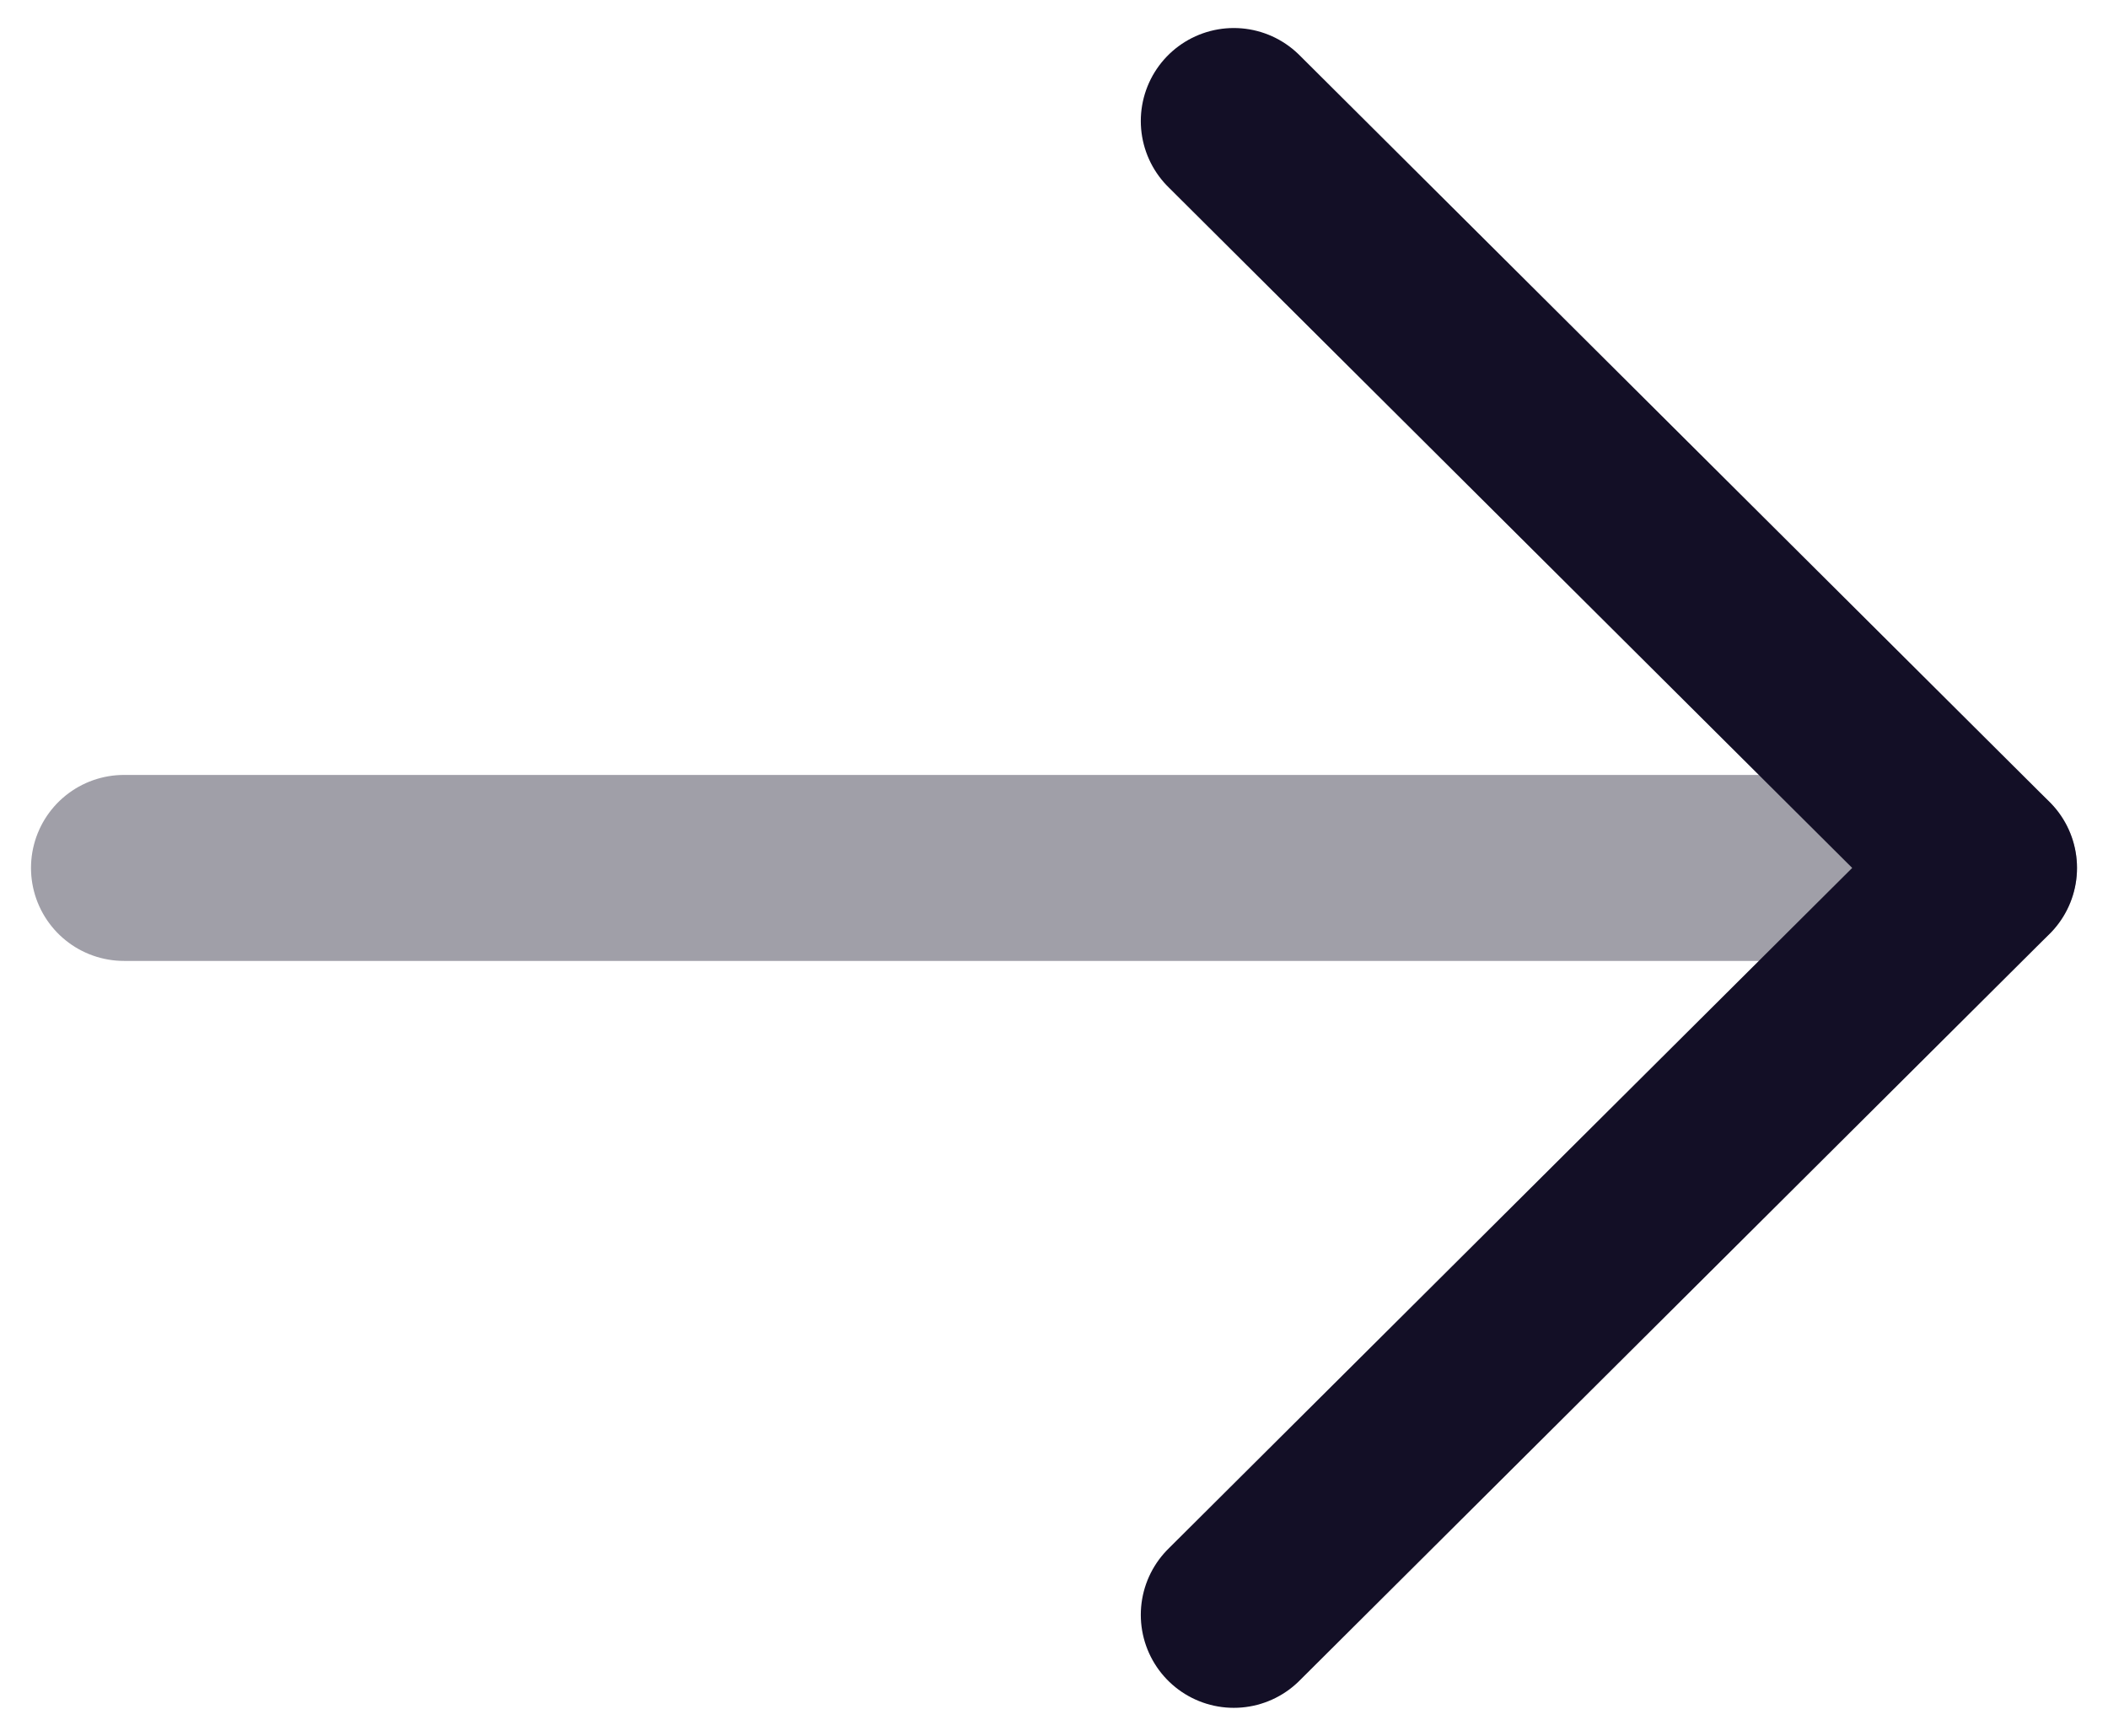 <svg width="17" height="14" viewBox="0 0 17 14" fill="none" xmlns="http://www.w3.org/2000/svg">
<path opacity="0.4" d="M16 7L1 7" stroke="#130F26" stroke-width="1.5" stroke-linecap="round" stroke-linejoin="round"/>
<path d="M9.95 0.976L16 7L9.95 13.024" stroke="#130F26" stroke-width="1.5" stroke-linecap="round" stroke-linejoin="round"/>
</svg>
